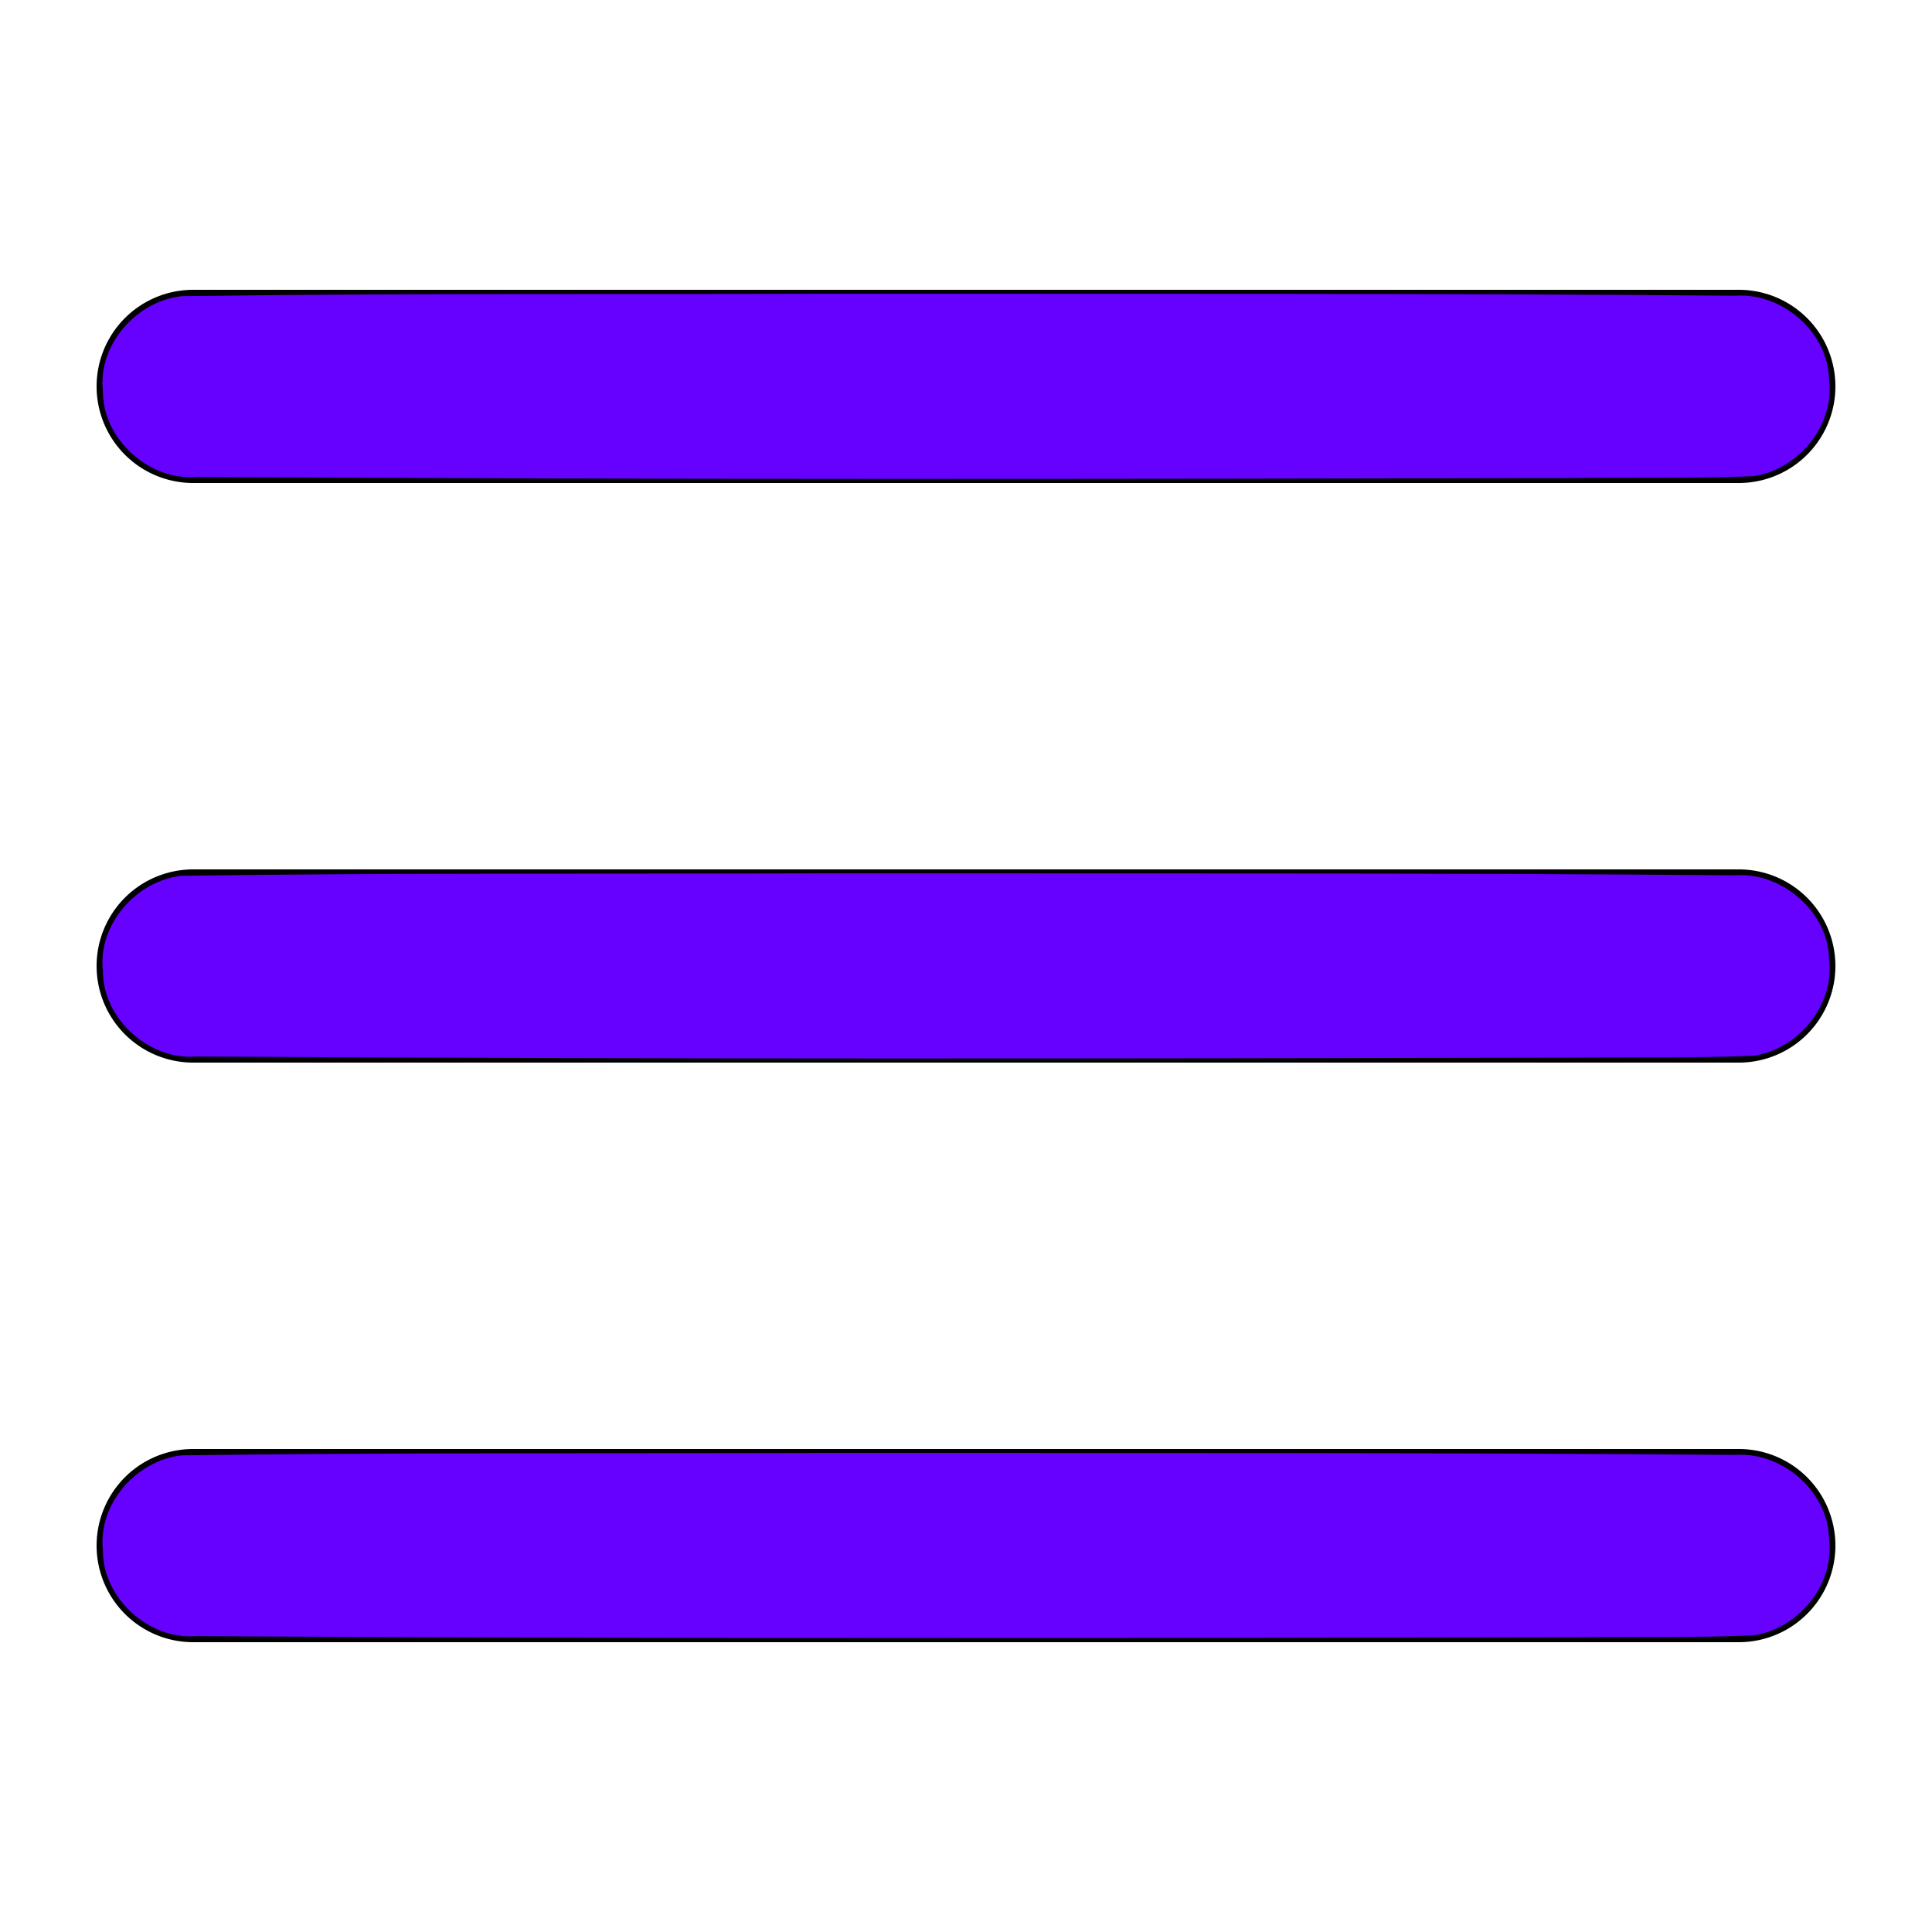 <?xml version="1.0" encoding="UTF-8" standalone="no"?>
<!-- Uploaded to: SVG Repo, www.svgrepo.com, Generator: SVG Repo Mixer Tools -->

<svg
   width="800px"
   height="800px"
   viewBox="0 0 20 20"
   fill="none"
   version="1.1"
   id="svg1"
   sodipodi:docname="menu.svg"
   inkscape:version="1.4 (e7c3feb100, 2024-10-09)"
   xmlns:inkscape="http://www.inkscape.org/namespaces/inkscape"
   xmlns:sodipodi="http://sodipodi.sourceforge.net/DTD/sodipodi-0.dtd"
   xmlns="http://www.w3.org/2000/svg"
   xmlns:svg="http://www.w3.org/2000/svg">
  <defs
     id="defs1" />
  <sodipodi:namedview
     id="namedview1"
     pagecolor="#ffffff"
     bordercolor="#000000"
     borderopacity="0.25"
     inkscape:showpageshadow="2"
     inkscape:pageopacity="0.0"
     inkscape:pagecheckerboard="0"
     inkscape:deskcolor="#d1d1d1"
     inkscape:zoom="1.4142136"
     inkscape:cx="521.49125"
     inkscape:cy="463.15494"
     inkscape:window-width="1570"
     inkscape:window-height="766"
     inkscape:window-x="186"
     inkscape:window-y="174"
     inkscape:window-maximized="0"
     inkscape:current-layer="svg1" />
  <path
     fill="#000000"
     fill-rule="evenodd"
     d="M19 4a1 1 0 01-1 1H2a1 1 0 010-2h16a1 1 0 011 1zm0 6a1 1 0 01-1 1H2a1 1 0 110-2h16a1 1 0 011 1zm-1 7a1 1 0 100-2H2a1 1 0 100 2h16z"
     id="path1" />
  <path
     style="fill:#6600ff"
     d="m 340.271,121.623 c -88.36,0.251 -176.734,-0.216 -265.084,1.006 -18.805,2.086 -34.756,20.263 -32.576,39.381 -0.132,19.678 19.033,37.111 38.654,35.476 189.836,1.155 379.681,0.834 569.52,0.478 25.076,-0.298 50.208,0.248 75.252,-0.786 18.663,-2.671 33.818,-21.13 31.346,-40.088 -0.395,-19.51 -19.409,-35.96 -38.738,-34.652 -126.119,-1.05 -252.25,-0.74 -378.373,-0.815 z"
     id="path2"
     transform="scale(0.025)" />
  <path
     style="fill:#6600ff"
     d="m 340.271,361.623 c -88.36,0.251 -176.734,-0.216 -265.084,1.006 -18.805,2.086 -34.756,20.263 -32.576,39.381 -0.132,19.678 19.033,37.111 38.654,35.476 189.836,1.155 379.681,0.834 569.52,0.478 25.076,-0.298 50.208,0.248 75.252,-0.786 18.663,-2.671 33.818,-21.13 31.346,-40.088 -0.395,-19.51 -19.409,-35.96 -38.738,-34.652 -126.119,-1.05 -252.25,-0.74 -378.373,-0.815 z"
     id="path3"
     transform="scale(0.025)" />
  <path
     style="fill:#6600ff"
     d="m 346.18,363.846 c -91.931,0.311 -183.875,-0.479 -275.795,1.248 -14.595,5.447 -27.332,19.794 -25.61,36.115 -0.377,15.751 12.672,30.329 27.604,33.715 174.507,1.618 349.027,1.044 523.539,1.018 44.568,-0.088 89.139,-0.091 133.699,-1.035 14.593,-5.449 27.33,-19.795 25.608,-36.115 0.366,-16.012 -13.248,-31.195 -28.61,-33.728 -110.049,-1.742 -220.121,-0.931 -330.18,-1.225 -16.752,0.003 -33.504,0.005 -50.256,0.008 z"
     id="path4"
     transform="scale(0.025)" />
  <path
     style="fill:#6600ff"
     d="m 346.18,123.846 c -91.931,0.311 -183.875,-0.479 -275.795,1.248 -14.595,5.447 -27.332,19.794 -25.61,36.115 -0.377,15.751 12.672,30.329 27.604,33.715 174.507,1.618 349.027,1.044 523.539,1.018 44.568,-0.088 89.139,-0.091 133.699,-1.035 14.593,-5.449 27.33,-19.795 25.608,-36.115 0.366,-16.012 -13.248,-31.195 -28.61,-33.728 -110.049,-1.742 -220.121,-0.931 -330.18,-1.225 -16.752,0.003 -33.504,0.005 -50.256,0.008 z"
     id="path5"
     transform="scale(0.025)" />
  <path
     style="fill:#6600ff"
     d="m 340.271,601.623 c -88.36,0.251 -176.734,-0.216 -265.084,1.006 -18.805,2.086 -34.756,20.263 -32.576,39.381 -0.132,19.678 19.033,37.111 38.654,35.476 189.836,1.155 379.681,0.834 569.52,0.478 25.076,-0.298 50.208,0.248 75.252,-0.786 18.663,-2.671 33.818,-21.13 31.346,-40.088 -0.395,-19.51 -19.409,-35.96 -38.738,-34.652 -126.119,-1.05 -252.25,-0.74 -378.373,-0.815 z"
     id="path6"
     transform="scale(0.025)" />
  <path
     style="fill:#6600ff"
     d="m 346.18,603.846 c -91.931,0.311 -183.875,-0.479 -275.795,1.248 -14.595,5.447 -27.332,19.794 -25.61,36.115 -0.377,15.751 12.672,30.329 27.604,33.715 174.507,1.618 349.027,1.044 523.539,1.018 44.568,-0.088 89.139,-0.091 133.699,-1.035 14.593,-5.449 27.33,-19.795 25.608,-36.115 0.366,-16.012 -13.248,-31.195 -28.61,-33.728 -110.049,-1.742 -220.121,-0.931 -330.18,-1.225 -16.752,0.003 -33.504,0.005 -50.256,0.008 z"
     id="path7"
     transform="scale(0.025)" />
</svg>
